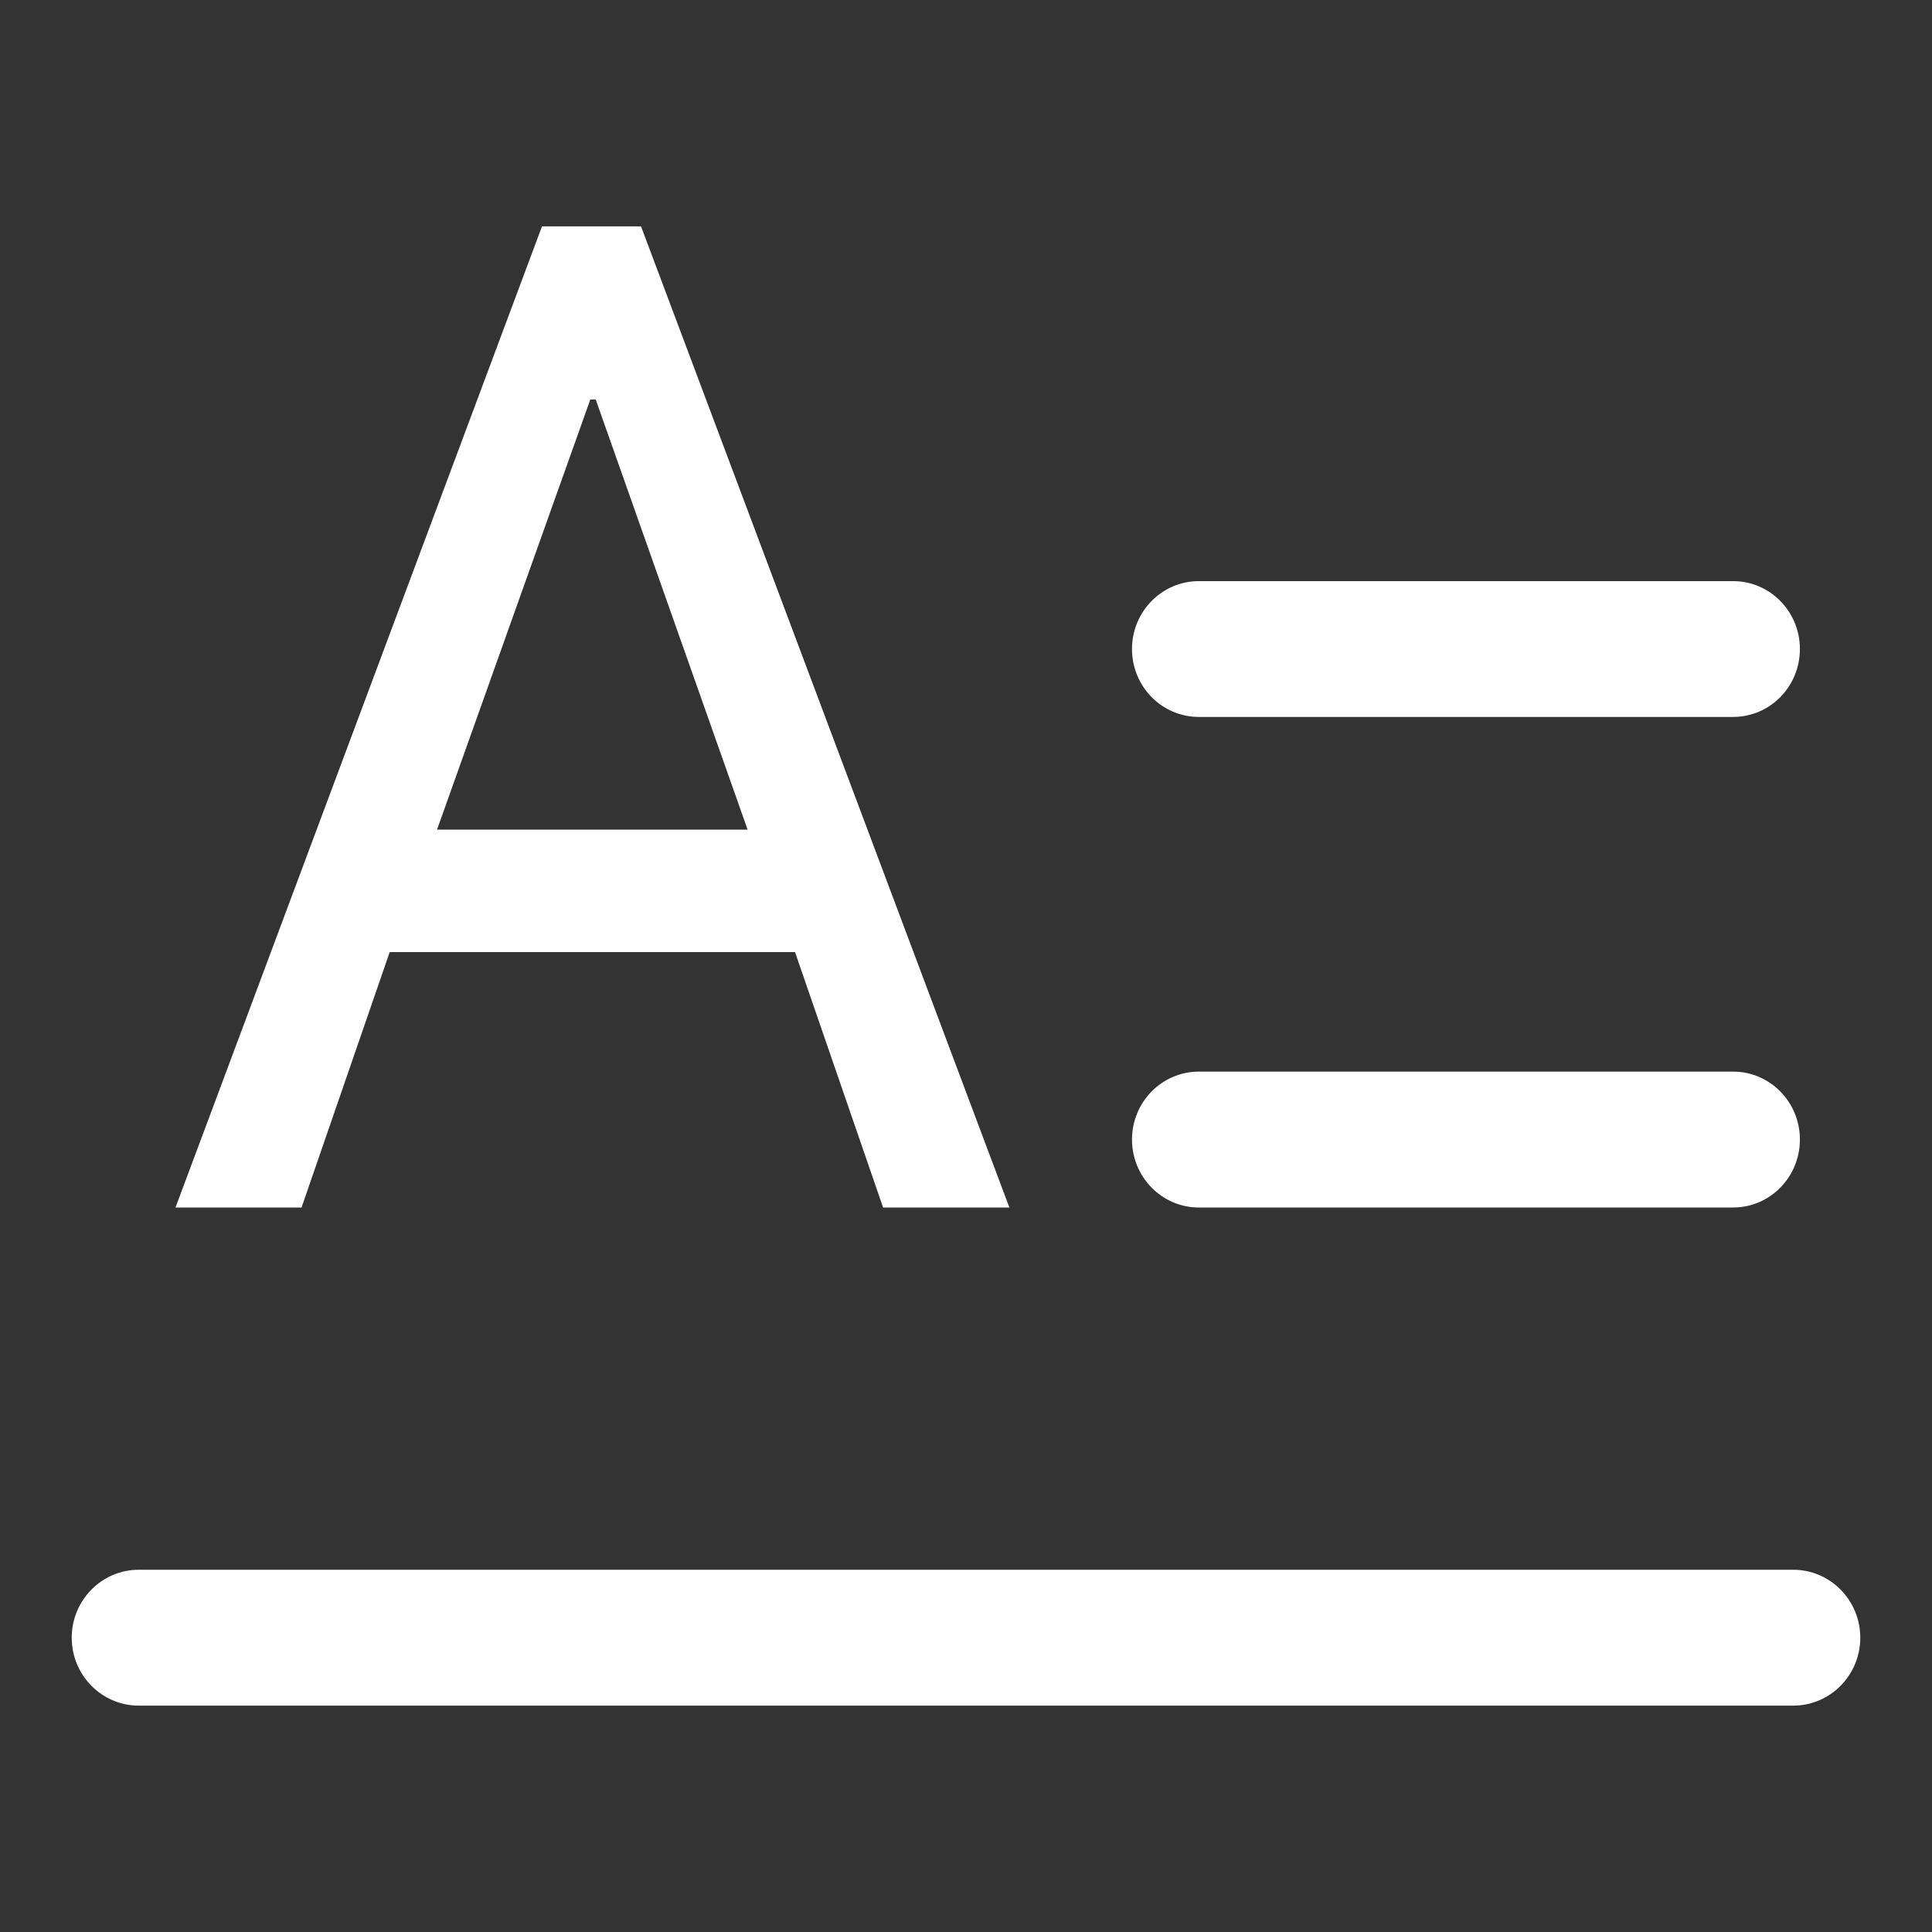 <?xml version="1.0" encoding="UTF-8"?>
<svg width="24px" height="24px" viewBox="0 0 24 24" version="1.1" xmlns="http://www.w3.org/2000/svg" xmlns:xlink="http://www.w3.org/1999/xlink">
    <rect x="0" y="0" width="24" height="24" fill="#333333" stroke="none"/>
    <title>文字icon</title>
    <g id="页面-1" stroke="none" stroke-width="1" fill="none" fill-rule="evenodd">
        <g id="大屏设计器-图表展示-基础设置" transform="translate(-16, -139)" fill="#FFFFFF" fill-rule="nonzero">
            <g id="左侧" transform="translate(0, 66)">
                <g id="文字" transform="translate(0, 57)">
                    <g id="文字icon" transform="translate(16, 16)">
                        <rect id="矩形" opacity="0" x="0" y="0" width="24" height="24"></rect>
                        <path d="M22.276,19.5 C22.736,19.5 23.109,19.878 23.109,20.344 C23.109,20.81 22.736,21.188 22.276,21.188 L1.724,21.188 C1.264,21.188 0.891,20.81 0.891,20.344 C0.891,19.878 1.264,19.5 1.724,19.5 L22.276,19.5 Z M21.53,13.312 C21.988,13.312 22.359,13.69 22.359,14.156 C22.359,14.622 21.988,15 21.53,15 L14.892,15 C14.434,15 14.062,14.622 14.062,14.156 C14.062,13.69 14.434,13.312 14.892,13.312 L21.53,13.312 L21.53,13.312 Z M7.963,2.812 L12.539,15 L10.97,15 L9.876,11.827 L4.841,11.827 L3.746,15 L2.18,15 L6.733,2.812 L7.963,2.812 Z M7.4,4.962 L7.4,4.963 L7.333,4.963 L5.429,10.306 L9.287,10.306 L7.4,4.962 L7.4,4.962 Z M21.53,7.219 C21.988,7.219 22.359,7.597 22.359,8.062 C22.359,8.529 21.988,8.906 21.53,8.906 L14.892,8.906 C14.434,8.906 14.062,8.529 14.062,8.062 C14.062,7.597 14.434,7.219 14.892,7.219 L21.53,7.219 L21.53,7.219 Z" id="形状"></path>
                    </g>
                </g>
            </g>
        </g>
    </g>
</svg>